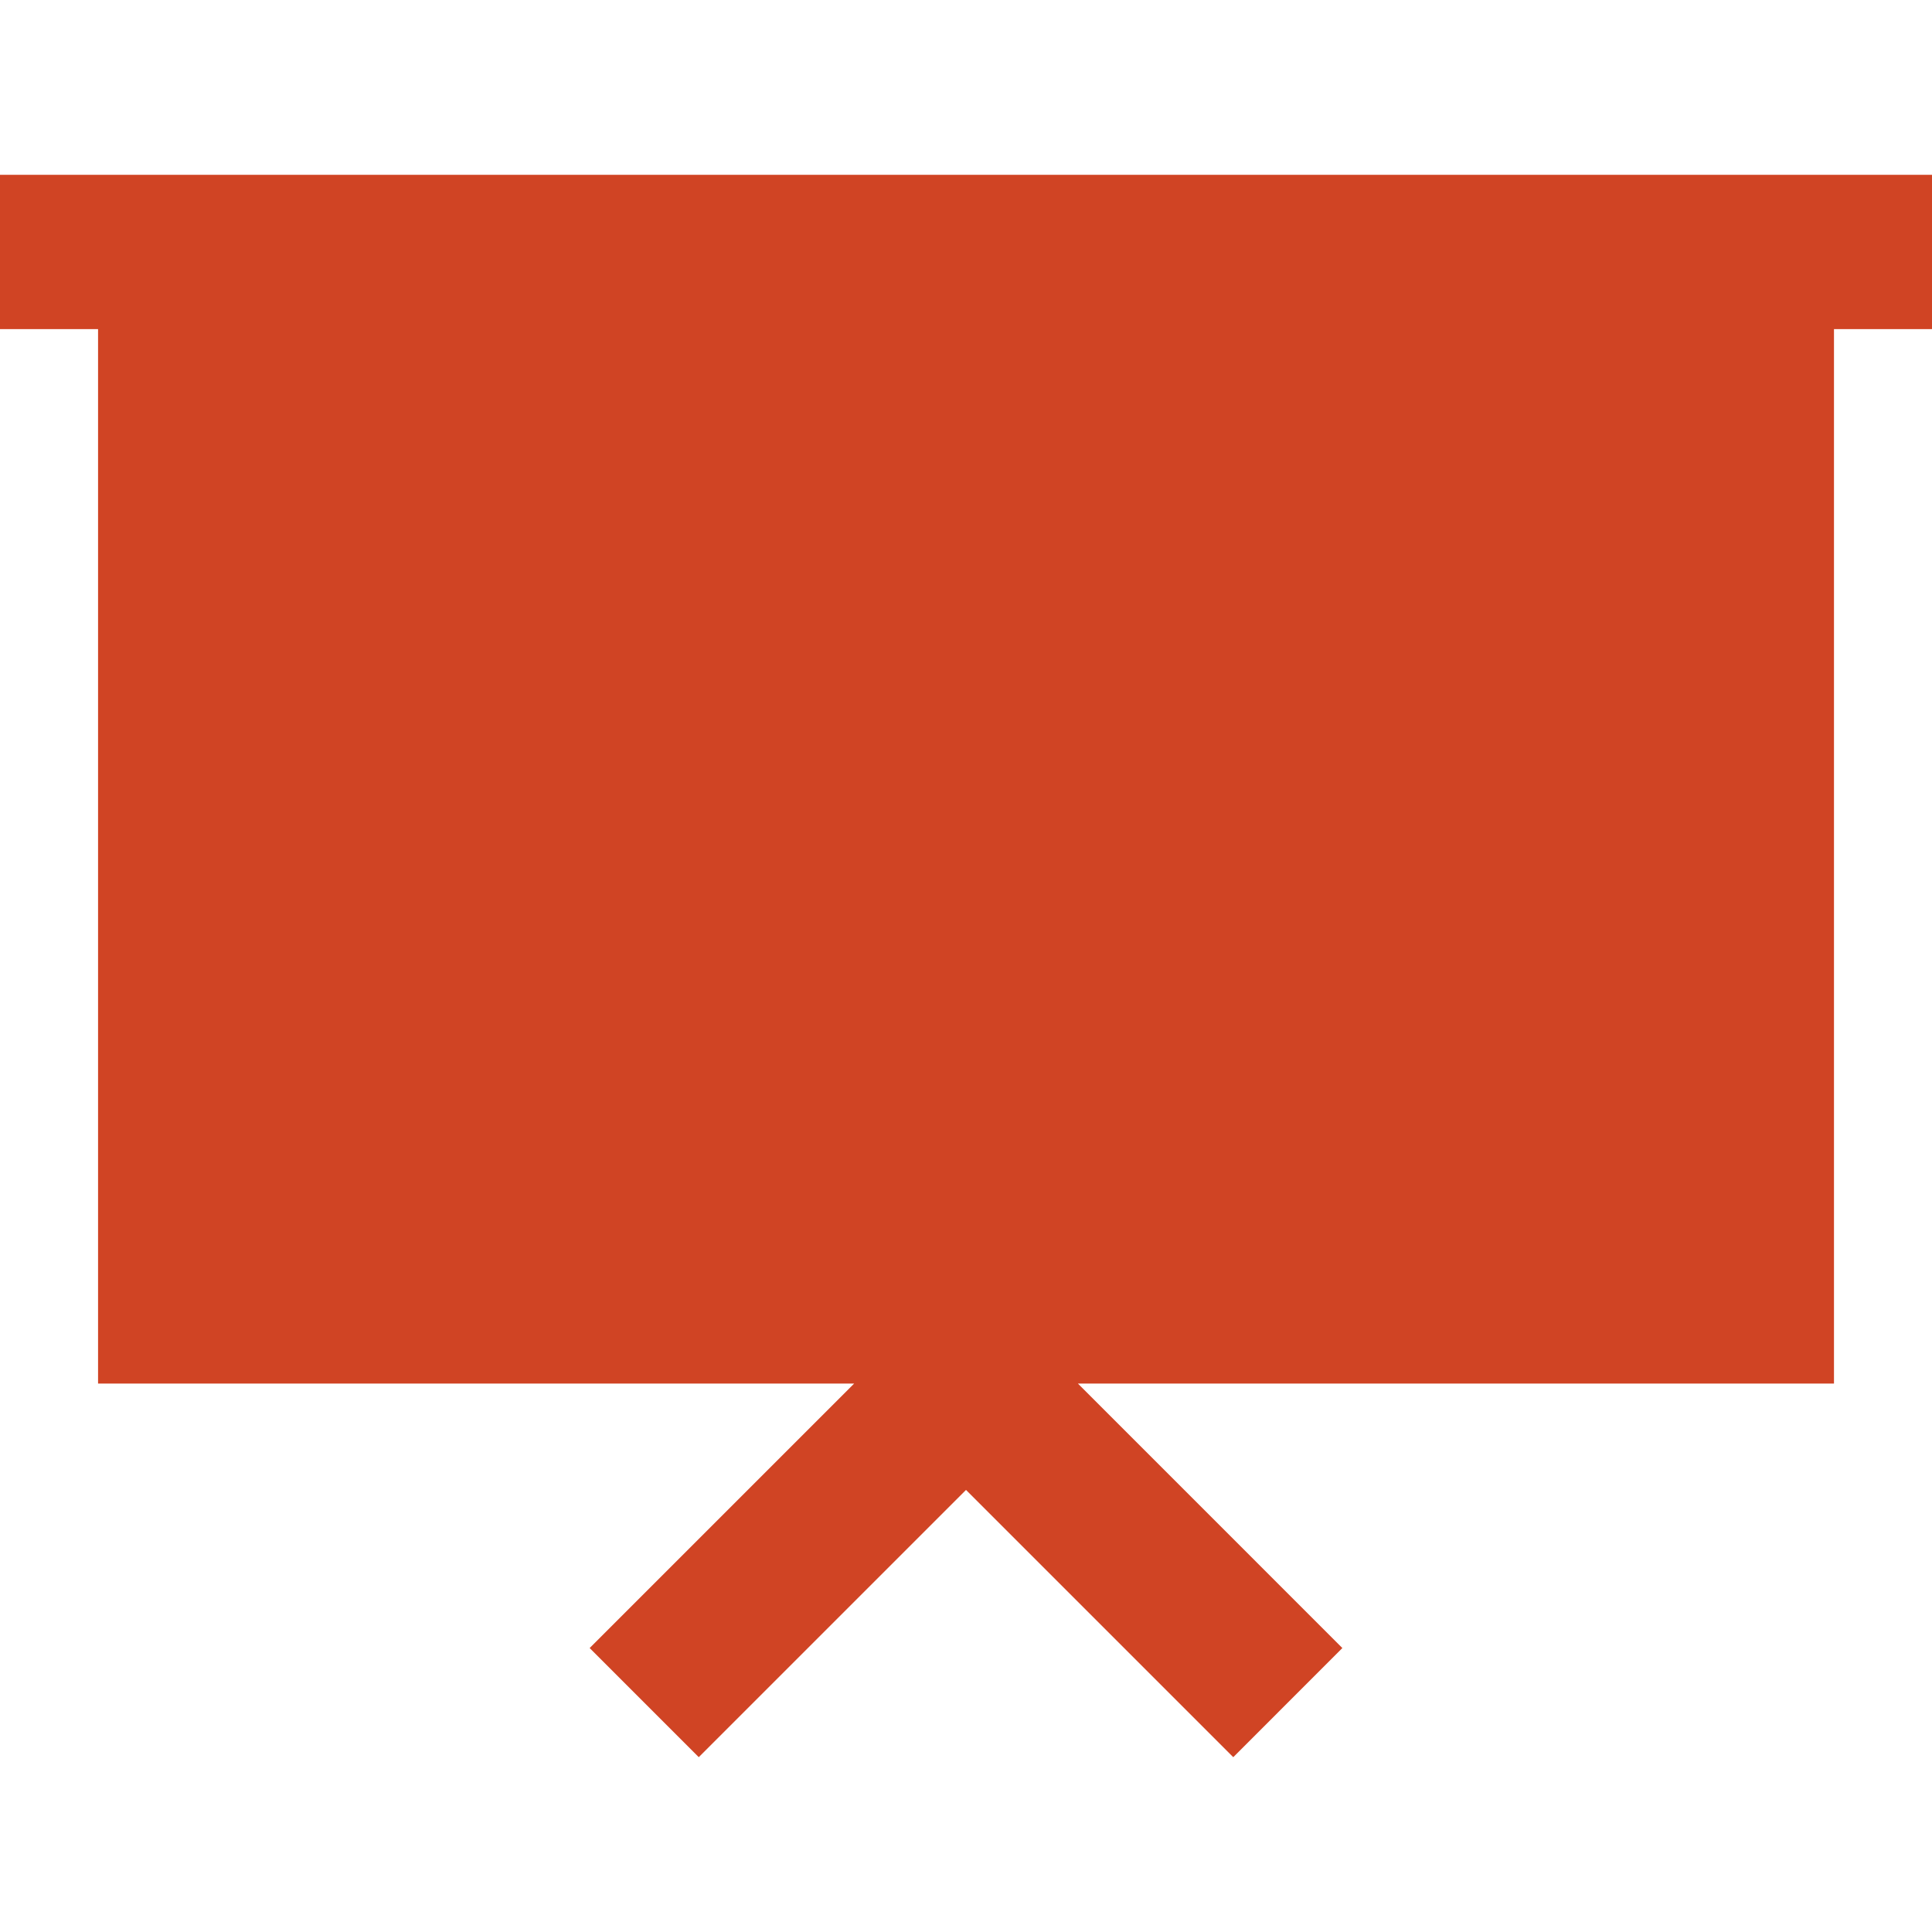 <?xml version="1.0" standalone="no"?><!DOCTYPE svg PUBLIC "-//W3C//DTD SVG 1.1//EN" "http://www.w3.org/Graphics/SVG/1.1/DTD/svg11.dtd"><svg t="1545115144610" class="icon" style="" viewBox="0 0 1024 1024" version="1.1" xmlns="http://www.w3.org/2000/svg" p-id="34649" xmlns:xlink="http://www.w3.org/1999/xlink" width="64" height="64"><defs><style type="text/css"></style></defs><path d="M1024 92.661h-1024v81.783h51.975V733.33h400.728l-140.171 140.165 57.823 57.845L512.009 789.694l141.647 141.647 57.825-57.845-140.155-140.165h400.722V174.442H1024v-81.781z" p-id="34650" fill="#d04424"></path></svg>